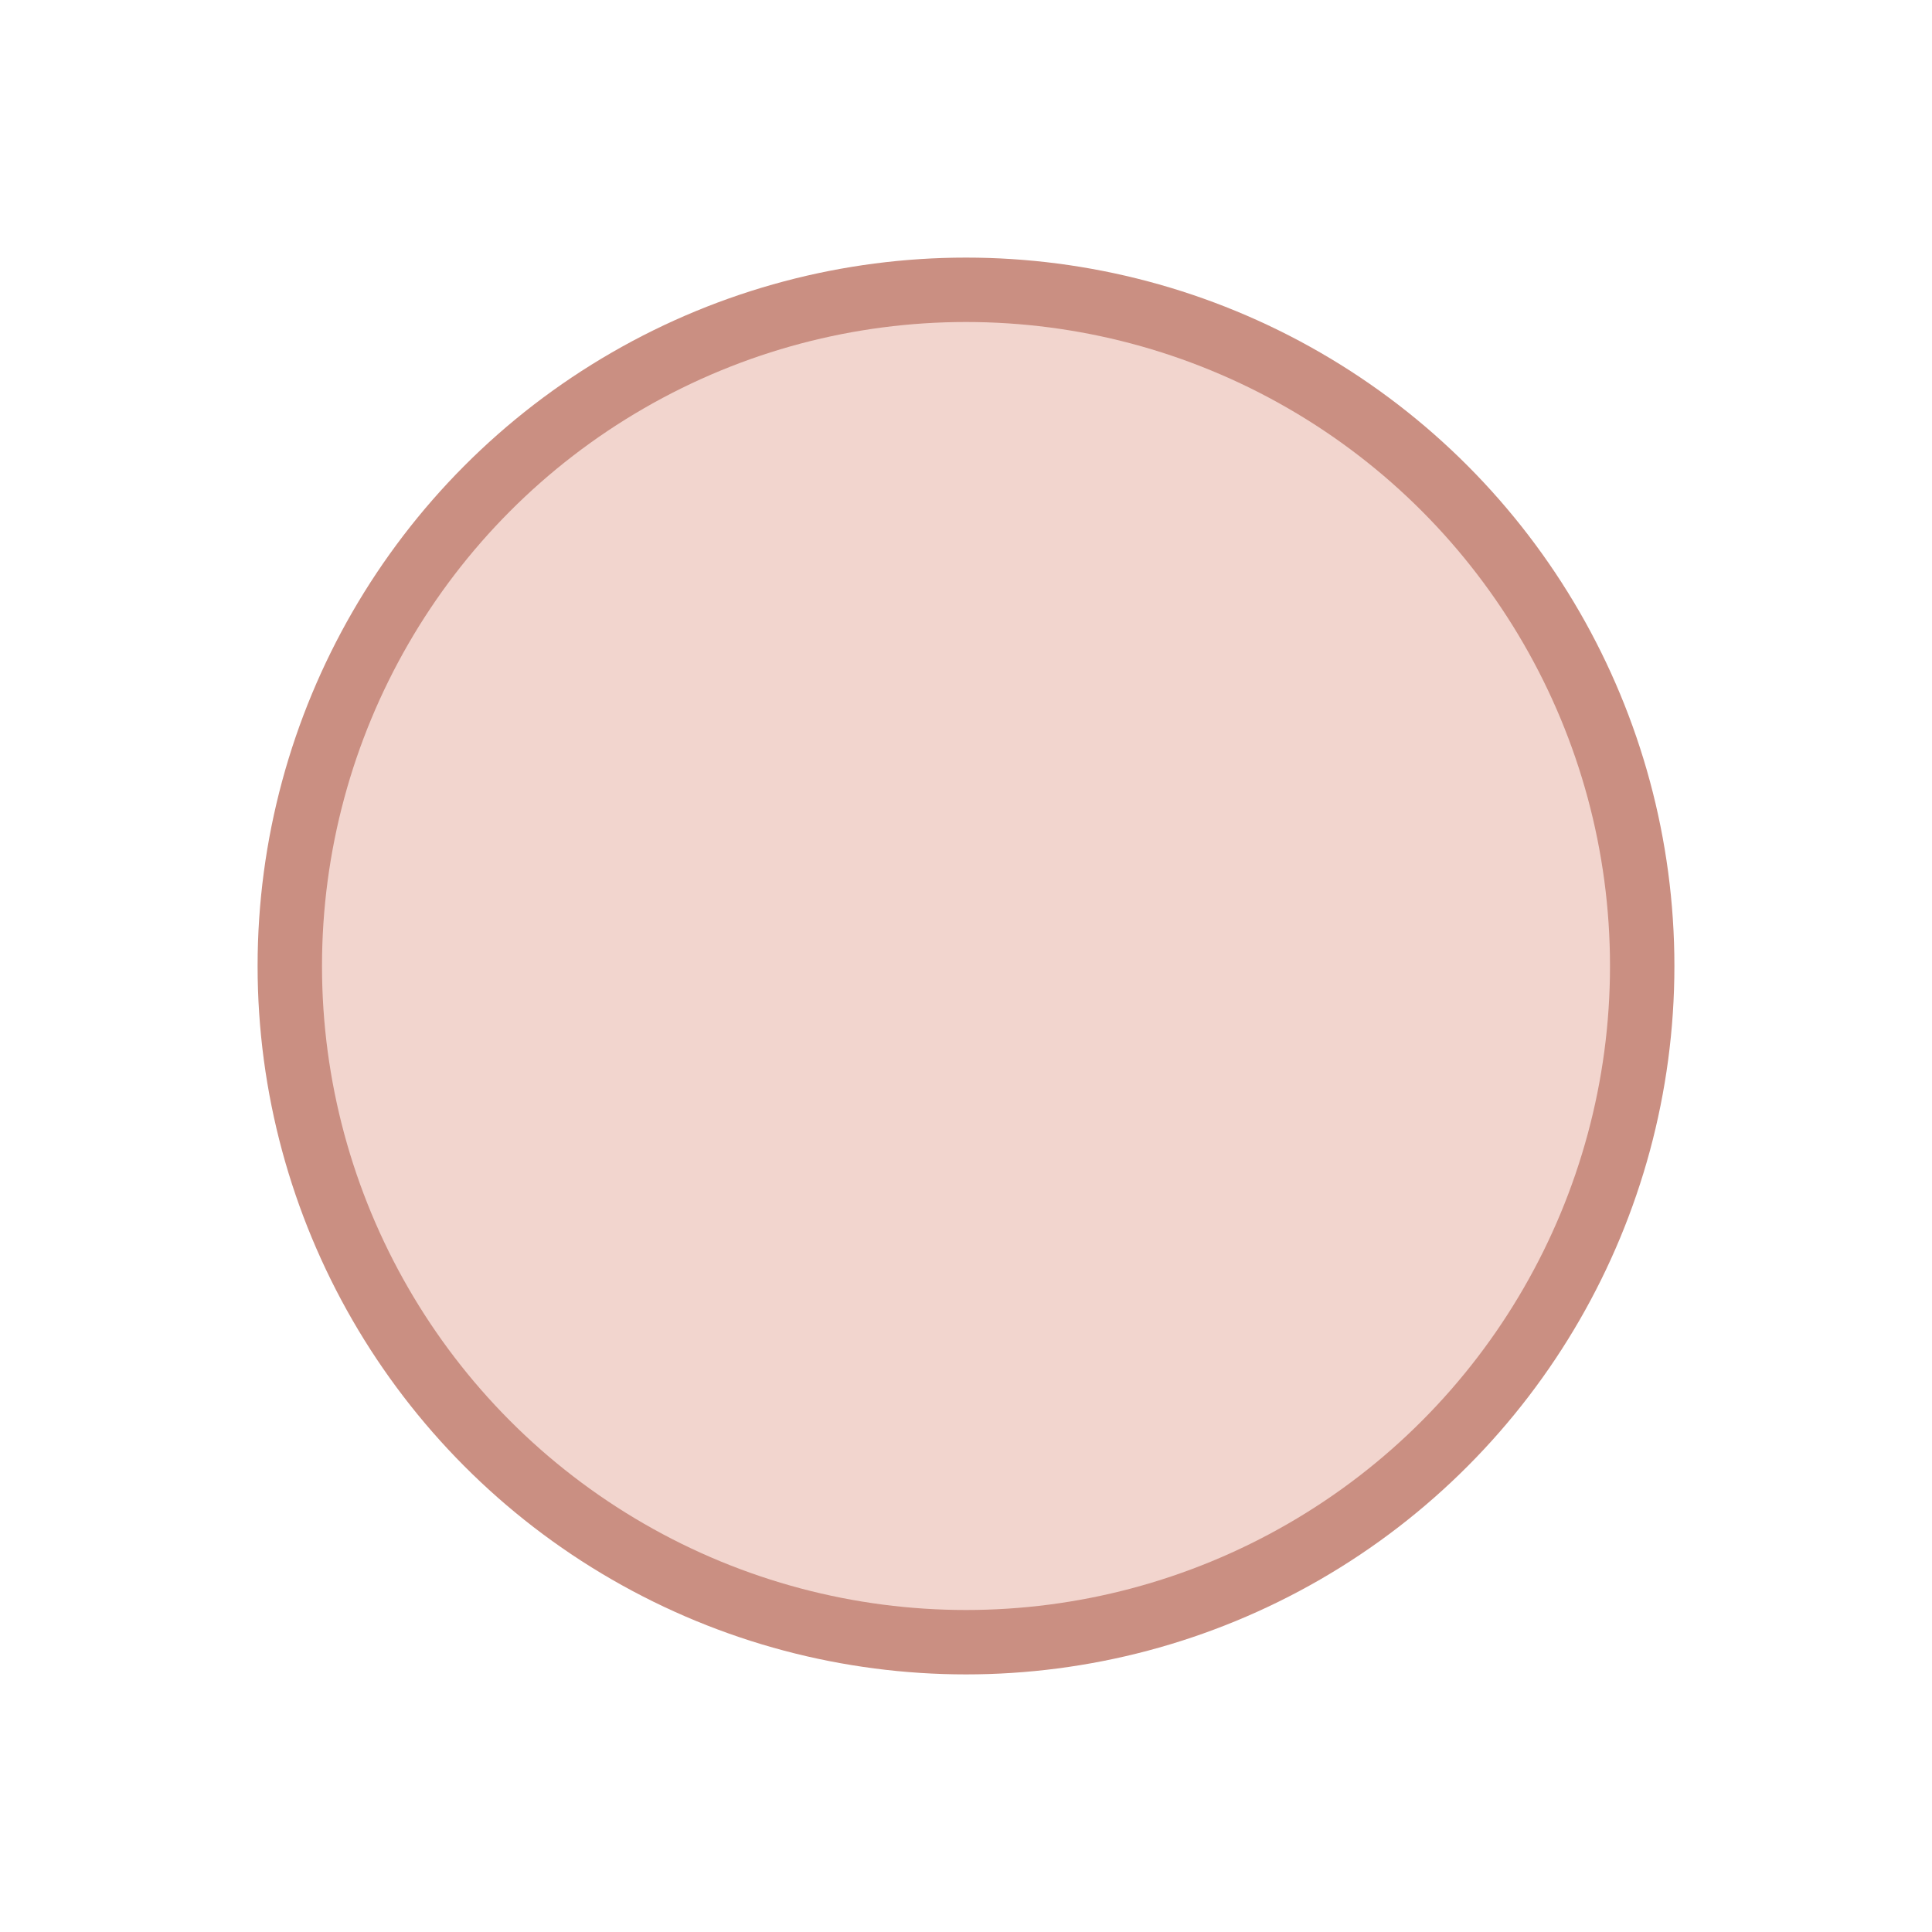 <svg width="150" height="150" viewBox="0 0 150 150" fill="none" xmlns="http://www.w3.org/2000/svg">
<circle cx="75" cy="75" r="55" fill="#CA8F82"/>
<g filter="url(#filter0_f_1_2)">
<circle cx="75" cy="75" r="50" fill="#F2D5CE"/>
</g>
<defs>
<filter id="filter0_f_1_2" x="21" y="21" width="108" height="108" filterUnits="userSpaceOnUse" color-interpolation-filters="sRGB">
<feFlood flood-opacity="0" result="BackgroundImageFix"/>
<feBlend mode="normal" in="SourceGraphic" in2="BackgroundImageFix" result="shape"/>
<feGaussianBlur stdDeviation="2" result="effect1_foregroundBlur_1_2"/>
</filter>
</defs>
</svg>
